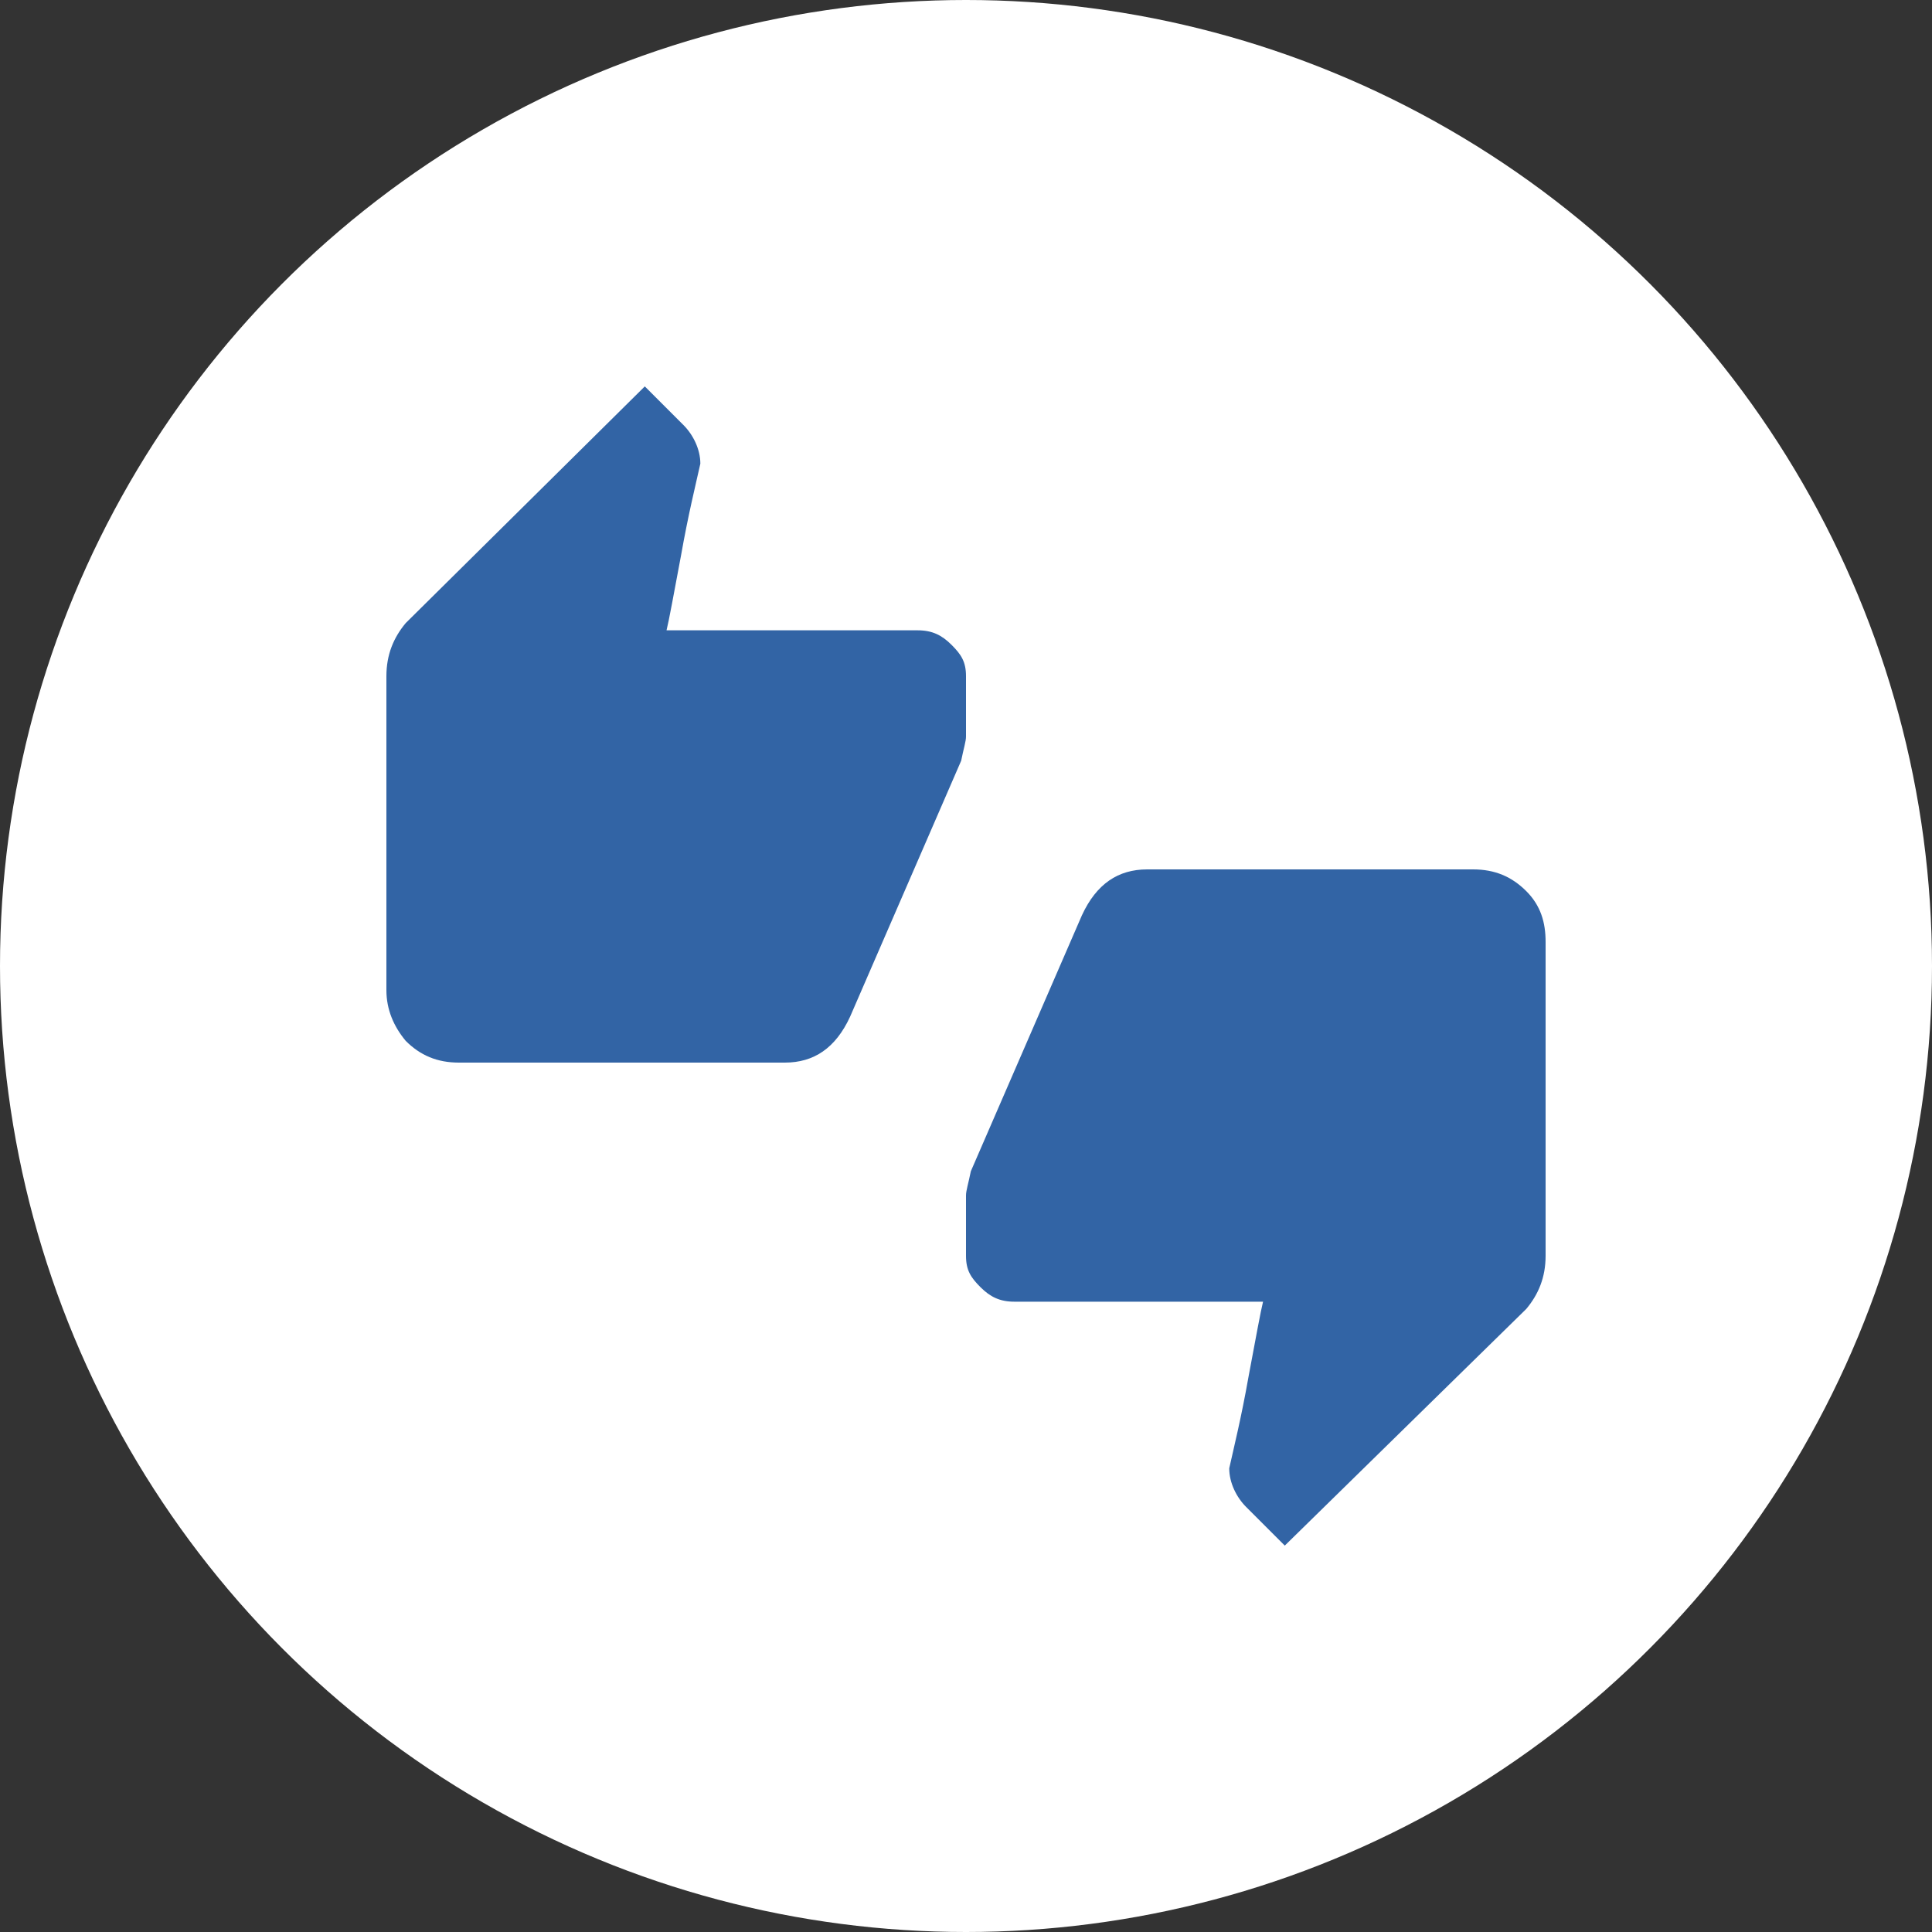 <?xml version="1.0" encoding="utf-8"?>
<!-- Generator: Adobe Illustrator 19.1.0, SVG Export Plug-In . SVG Version: 6.00 Build 0)  -->
<svg version="1.1" xmlns="http://www.w3.org/2000/svg" xmlns:xlink="http://www.w3.org/1999/xlink" x="0px" y="0px"
	 viewBox="0 0 80 80" enable-background="new 0 0 80 80" xml:space="preserve">
<rect x="0" y="0" width="80" height="80" fill="#333333" stroke="none"/>
<g>
	<circle fill="#FFFFFF" cx="40" cy="40" r="40"/>
	<g>
		<path fill="#3264A5" d="M40,28v2.5c0,0.2-0.1,0.5-0.2,1l-4.6,10.6c-0.6,1.3-1.5,1.9-2.7,1.9H19c-0.9,0-1.6-0.3-2.2-0.9
			C16.3,42.5,16,41.8,16,41V28c0-0.9,0.3-1.6,0.8-2.2l9.9-9.8l1.6,1.6c0.4,0.4,0.7,1,0.7,1.6c-0.2,0.9-0.5,2.1-0.8,3.8
			c-0.3,1.6-0.5,2.7-0.6,3.1H38c0.6,0,1,0.2,1.4,0.6S40,27.4,40,28z M61,36c0.9,0,1.6,0.3,2.2,0.9c0.6,0.6,0.8,1.3,0.8,2.1v13
			c0,0.9-0.3,1.6-0.8,2.2L53.2,64l-1.6-1.6c-0.4-0.4-0.7-1-0.7-1.6c0.2-0.9,0.5-2.1,0.8-3.8c0.3-1.6,0.5-2.7,0.6-3.1H42
			c-0.6,0-1-0.2-1.4-0.6S40,52.6,40,52v-2.5c0-0.2,0.1-0.5,0.2-1l4.6-10.6c0.6-1.3,1.5-1.9,2.7-1.9H61z"/>
	</g>
</g>
</svg>
